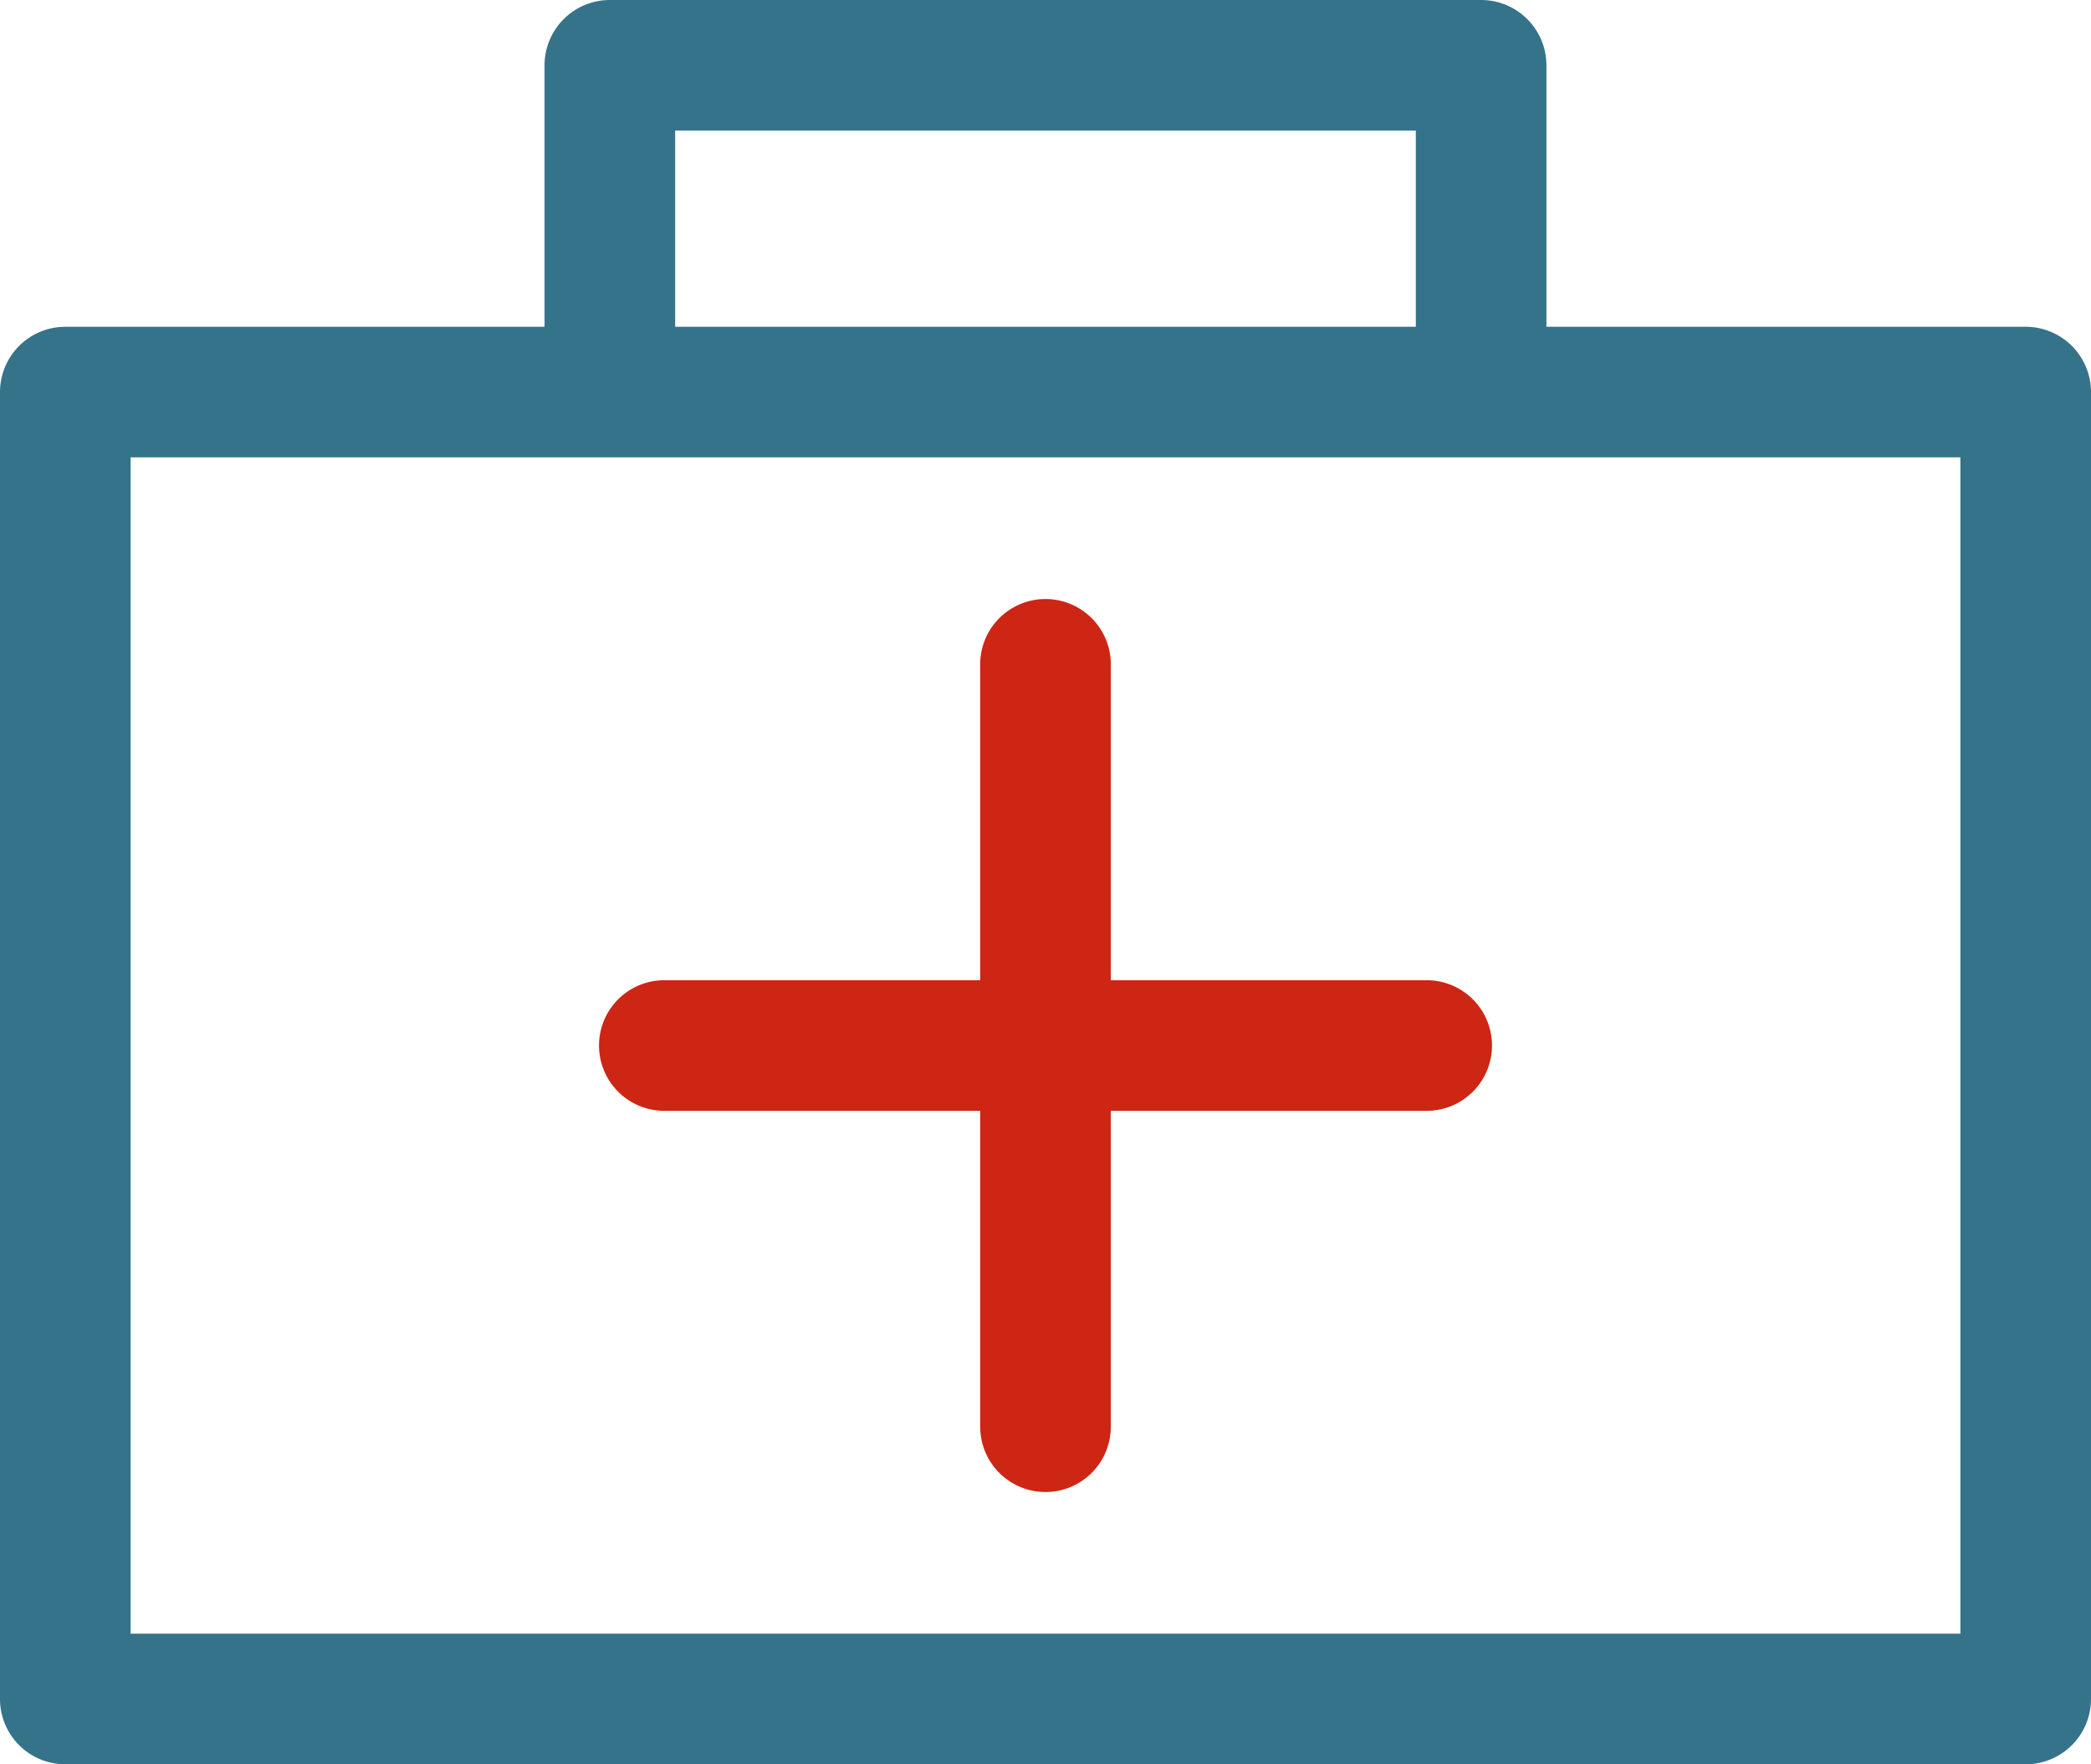 <svg xmlns="http://www.w3.org/2000/svg" width="1080" height="911.24" viewBox="0 0 1080 911.24"><g id="Слой_2" data-name="Слой 2"><g id="set16_78568372"><g id="set16_78568372-2" data-name="set16_78568372"><path d="M1046.27 911.24H33.73A33.73 33.73.0 0 1 0 877.51v-675a33.73 33.73.0 0 1 33.73-33.73H1046.27A33.73 33.73.0 0 1 1080 202.49v675A33.73 33.73.0 0 1 1046.27 911.24zM67.46 843.78h945.08V236.22H67.46z" fill="#35738a"/><path d="M765 208.09a33.74 33.74.0 0 1-33.73-33.73V67.46H348.72v106.9a33.73 33.73.0 0 1-67.46.0V33.73A33.74 33.74.0 0 1 315 0H765a33.74 33.74.0 0 1 33.73 33.73V174.36A33.74 33.74.0 0 1 765 208.09z" fill="#35738a"/><path d="M736.88 573.73H343.12a33.73 33.73.0 0 1 0-67.46H736.88a33.73 33.73.0 1 1 0 67.46z" fill="#cd2614"/><path d="M540 770.61a33.73 33.73.0 0 1-33.73-33.73V343.12a33.73 33.73.0 0 1 67.46.0V736.88A33.73 33.73.0 0 1 540 770.61z" fill="#cd2614"/></g></g></g></svg>